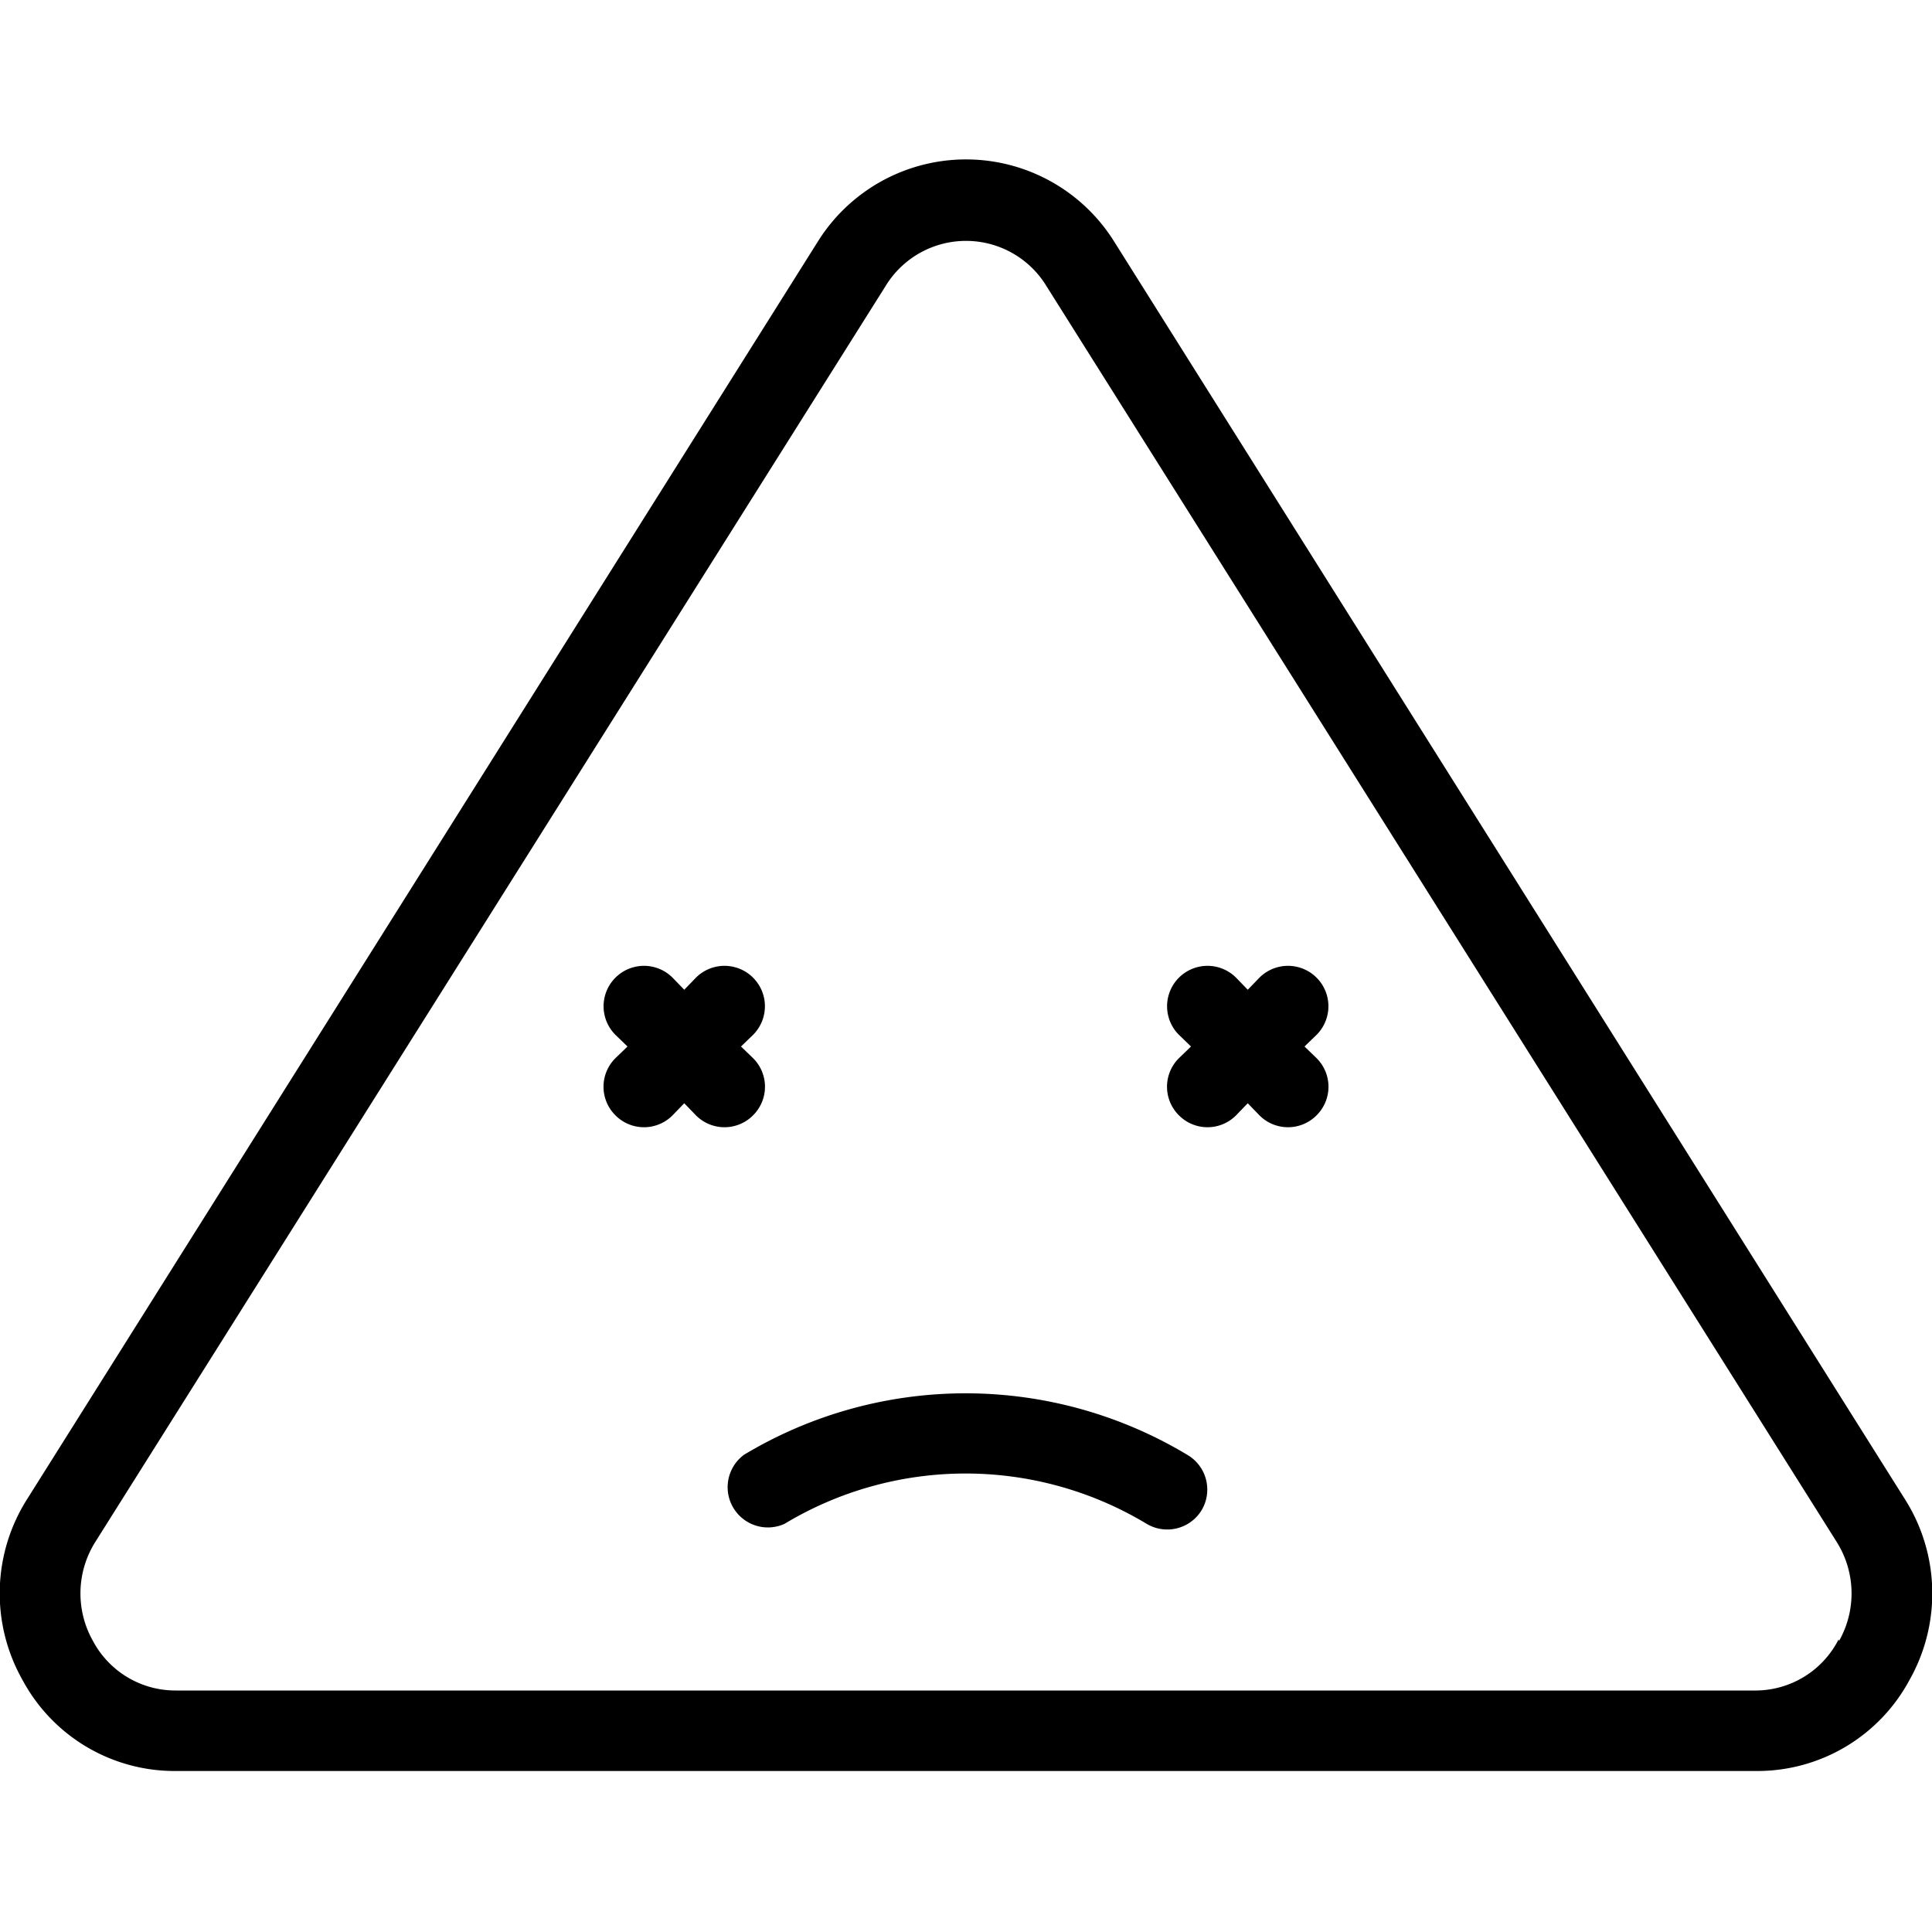 <svg height='100px' width='100px'  fill="#000000" xmlns="http://www.w3.org/2000/svg" data-name="Layer 1" viewBox="0 0 48 48" x="0px" y="0px"><title>error_8</title><path d="M27.68,6a4.34,4.34,0,0,0-7.36,0L.69,37.22a4.37,4.37,0,0,0-.13,4.52A4.29,4.29,0,0,0,4.37,44H43.63a4.29,4.29,0,0,0,3.81-2.26,4.37,4.37,0,0,0-.13-4.52Zm18,34.73A2.32,2.32,0,0,1,43.63,42H4.37a2.32,2.32,0,0,1-2.06-1.23,2.4,2.4,0,0,1,.07-2.48L22,7.11a2.34,2.34,0,0,1,4,0L45.62,38.29h0A2.4,2.4,0,0,1,45.69,40.77ZM29.86,37.51A1,1,0,0,1,29,38a1,1,0,0,1-.51-.14,8.72,8.72,0,0,0-9,0,1,1,0,0,1-1-1.72,10.69,10.69,0,0,1,11,0A1,1,0,0,1,29.86,37.51Zm-11.15-9.8a1,1,0,0,1-1.42,0l-.29-.3-.29.3a1,1,0,0,1-1.42,0,1,1,0,0,1,0-1.42l.3-.29-.3-.29a1,1,0,0,1,1.42-1.42l.29.3.29-.3a1,1,0,0,1,1.42,1.42l-.3.29.3.29A1,1,0,0,1,18.71,27.71Zm14-2-.3.29.3.29a1,1,0,0,1,0,1.42,1,1,0,0,1-1.42,0l-.29-.3-.29.3a1,1,0,0,1-1.42,0,1,1,0,0,1,0-1.42l.3-.29-.3-.29a1,1,0,0,1,1.42-1.42l.29.3.29-.3a1,1,0,0,1,1.42,1.42Z"></path></svg>
